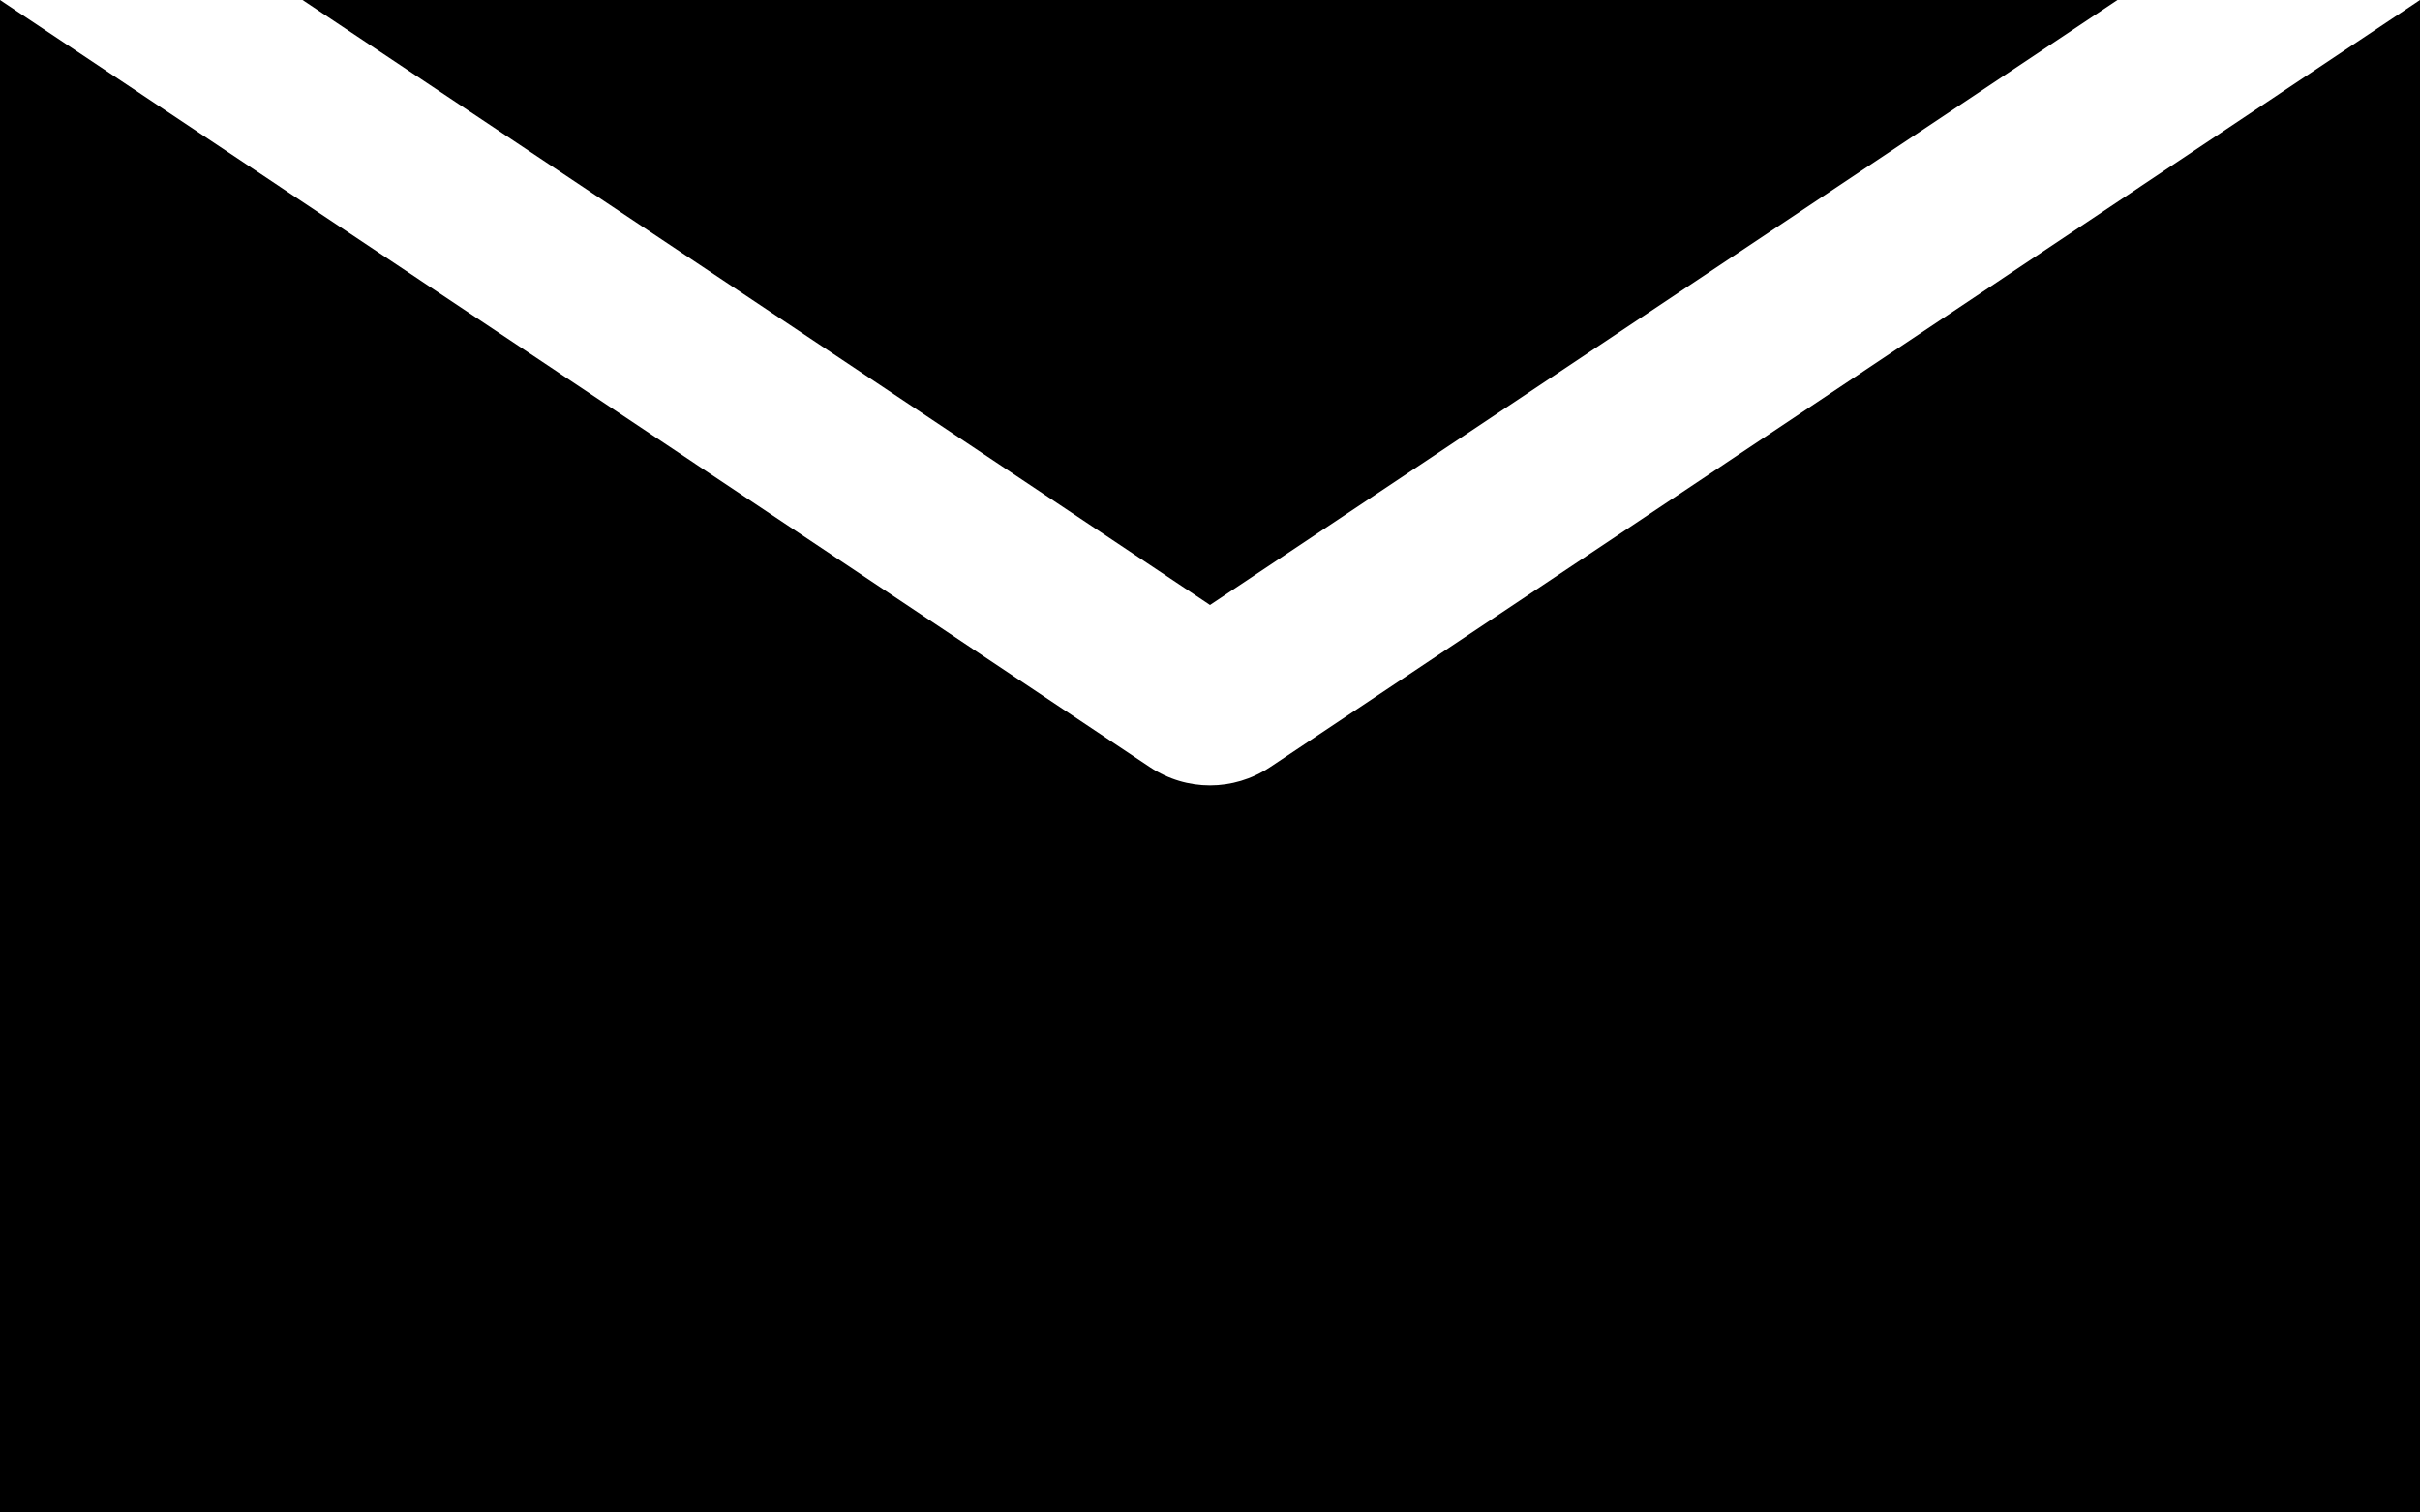 <?xml version="1.0" encoding="UTF-8"?>
<svg width="24px" height="15px" viewBox="0 0 24 15" version="1.1" xmlns="http://www.w3.org/2000/svg" xmlns:xlink="http://www.w3.org/1999/xlink">
    <!-- Generator: Sketch 50.2 (55047) - http://www.bohemiancoding.com/sketch -->
    <title>Icon</title>
    <desc>Created with Sketch.</desc>
    <defs></defs>
    <g id="Symbols" stroke="none" stroke-width="1" fill="none" fill-rule="evenodd">
        <g id="desktop/atoms/contact/contact-footer" transform="translate(-162, -427)" fill="#000000" fill-rule="nonzero">
            <g id="Get-in-touch">
                <g id="Text" transform="translate(162, 90)">
                    <g id="Icon" transform="translate(0, 337)">
                        <polygon id="Shape" points="21 0 3 0 12 6"></polygon>
                        <path d="M12.593,7.61 C12.413,7.729 12.207,7.789 12,7.789 C11.793,7.789 11.587,7.729 11.407,7.61 L0,0 L0,15 L24,15 L24,0 L12.593,7.61 Z" id="Shape"></path>
                    </g>
                </g>
            </g>
        </g>
    </g>
</svg>